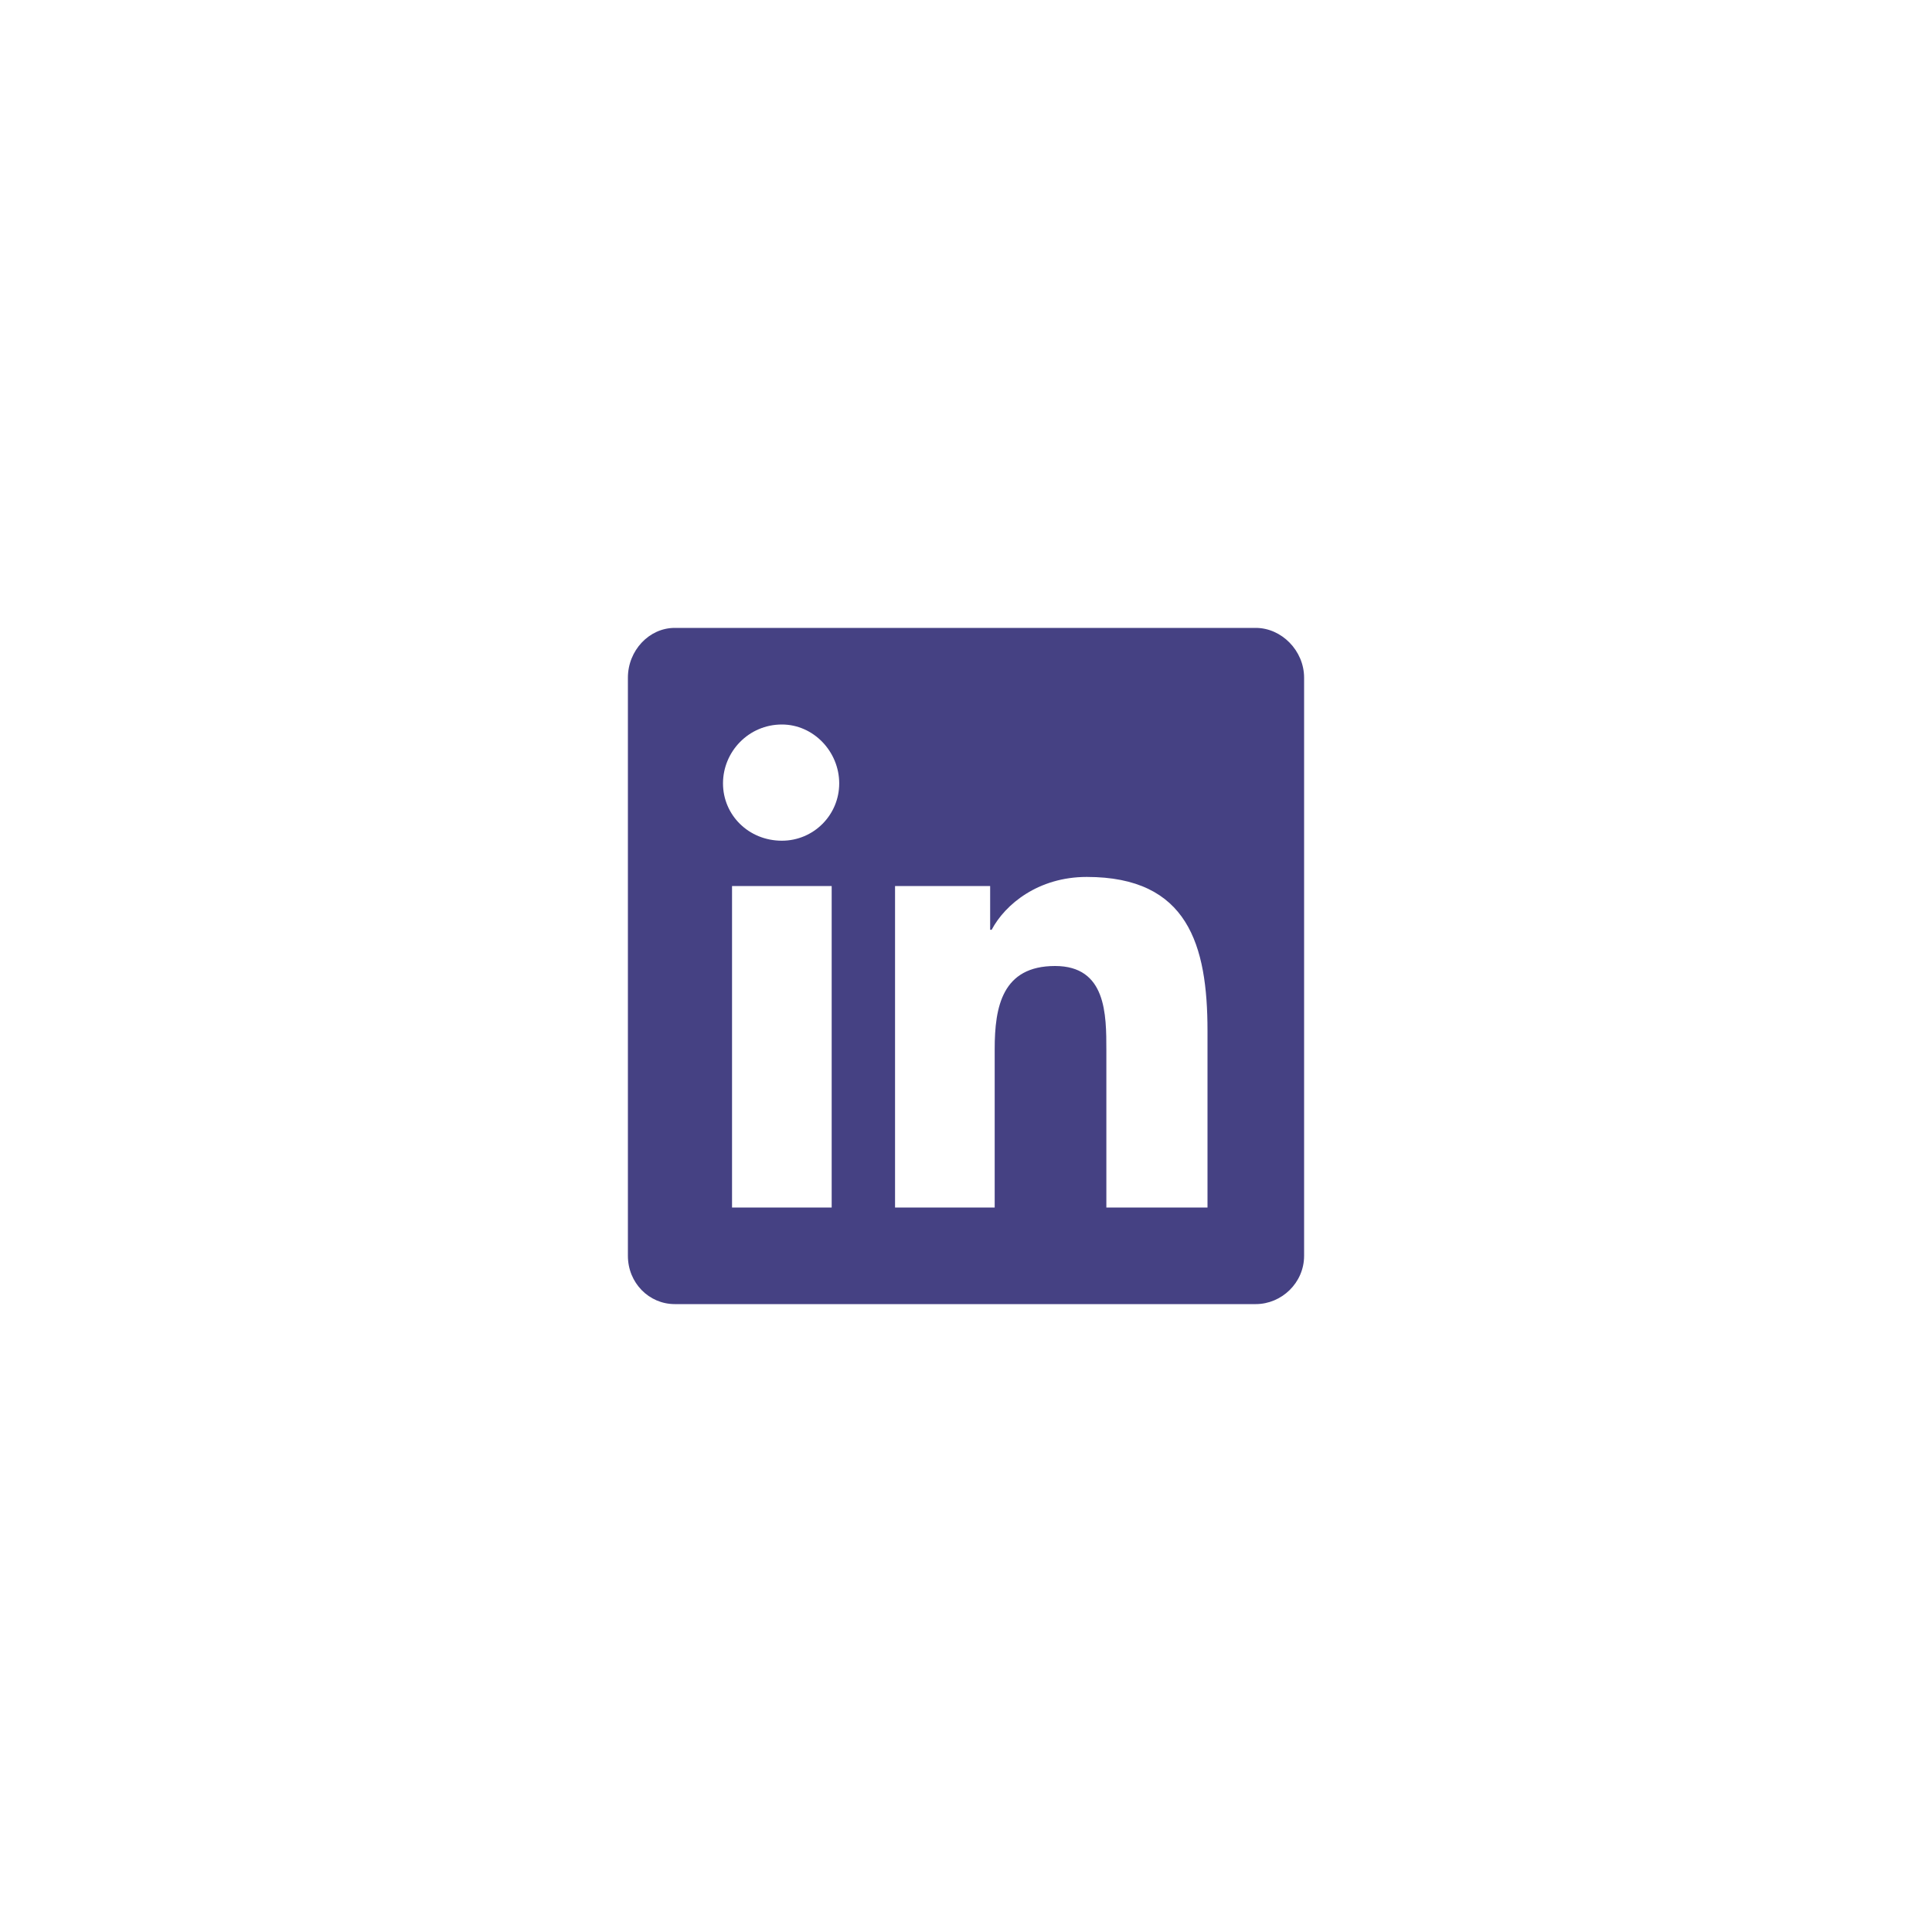 <svg width="40" height="40" viewBox="0 0 40 40" fill="none" xmlns="http://www.w3.org/2000/svg">
<g filter="url(#filter0_b_124_2058)">
<g filter="url(#filter1_b_124_2058)">
<rect width="40" height="40" rx="20" fill="white" fill-opacity="0.55"/>
</g>
<path d="M26 13C26.531 13 27 13.469 27 14.031V26C27 26.562 26.531 27 26 27H13.969C13.438 27 13 26.562 13 26V14.031C13 13.469 13.438 13 13.969 13H26ZM17.219 25V18.344H15.156V25H17.219ZM16.188 17.406C16.844 17.406 17.375 16.875 17.375 16.219C17.375 15.562 16.844 15 16.188 15C15.5 15 14.969 15.562 14.969 16.219C14.969 16.875 15.5 17.406 16.188 17.406ZM25 25V21.344C25 19.562 24.594 18.156 22.5 18.156C21.5 18.156 20.812 18.719 20.531 19.25H20.5V18.344H18.531V25H20.594V21.719C20.594 20.844 20.75 20 21.844 20C22.906 20 22.906 21 22.906 21.75V25H25Z" fill="#454183"/>
</g>
<defs>
<filter id="filter0_b_124_2058" x="-37.6" y="-37.6" width="115.2" height="115.2" filterUnits="userSpaceOnUse" color-interpolation-filters="sRGB">
<feFlood flood-opacity="0" result="BackgroundImageFix"/>
<feGaussianBlur in="BackgroundImageFix" stdDeviation="18.8"/>
<feComposite in2="SourceAlpha" operator="in" result="effect1_backgroundBlur_124_2058"/>
<feBlend mode="normal" in="SourceGraphic" in2="effect1_backgroundBlur_124_2058" result="shape"/>
</filter>
<filter id="filter1_b_124_2058" x="-5.5" y="-5.5" width="51" height="51" filterUnits="userSpaceOnUse" color-interpolation-filters="sRGB">
<feFlood flood-opacity="0" result="BackgroundImageFix"/>
<feGaussianBlur in="BackgroundImageFix" stdDeviation="2.75"/>
<feComposite in2="SourceAlpha" operator="in" result="effect1_backgroundBlur_124_2058"/>
<feBlend mode="normal" in="SourceGraphic" in2="effect1_backgroundBlur_124_2058" result="shape"/>
</filter>
</defs>
</svg>
